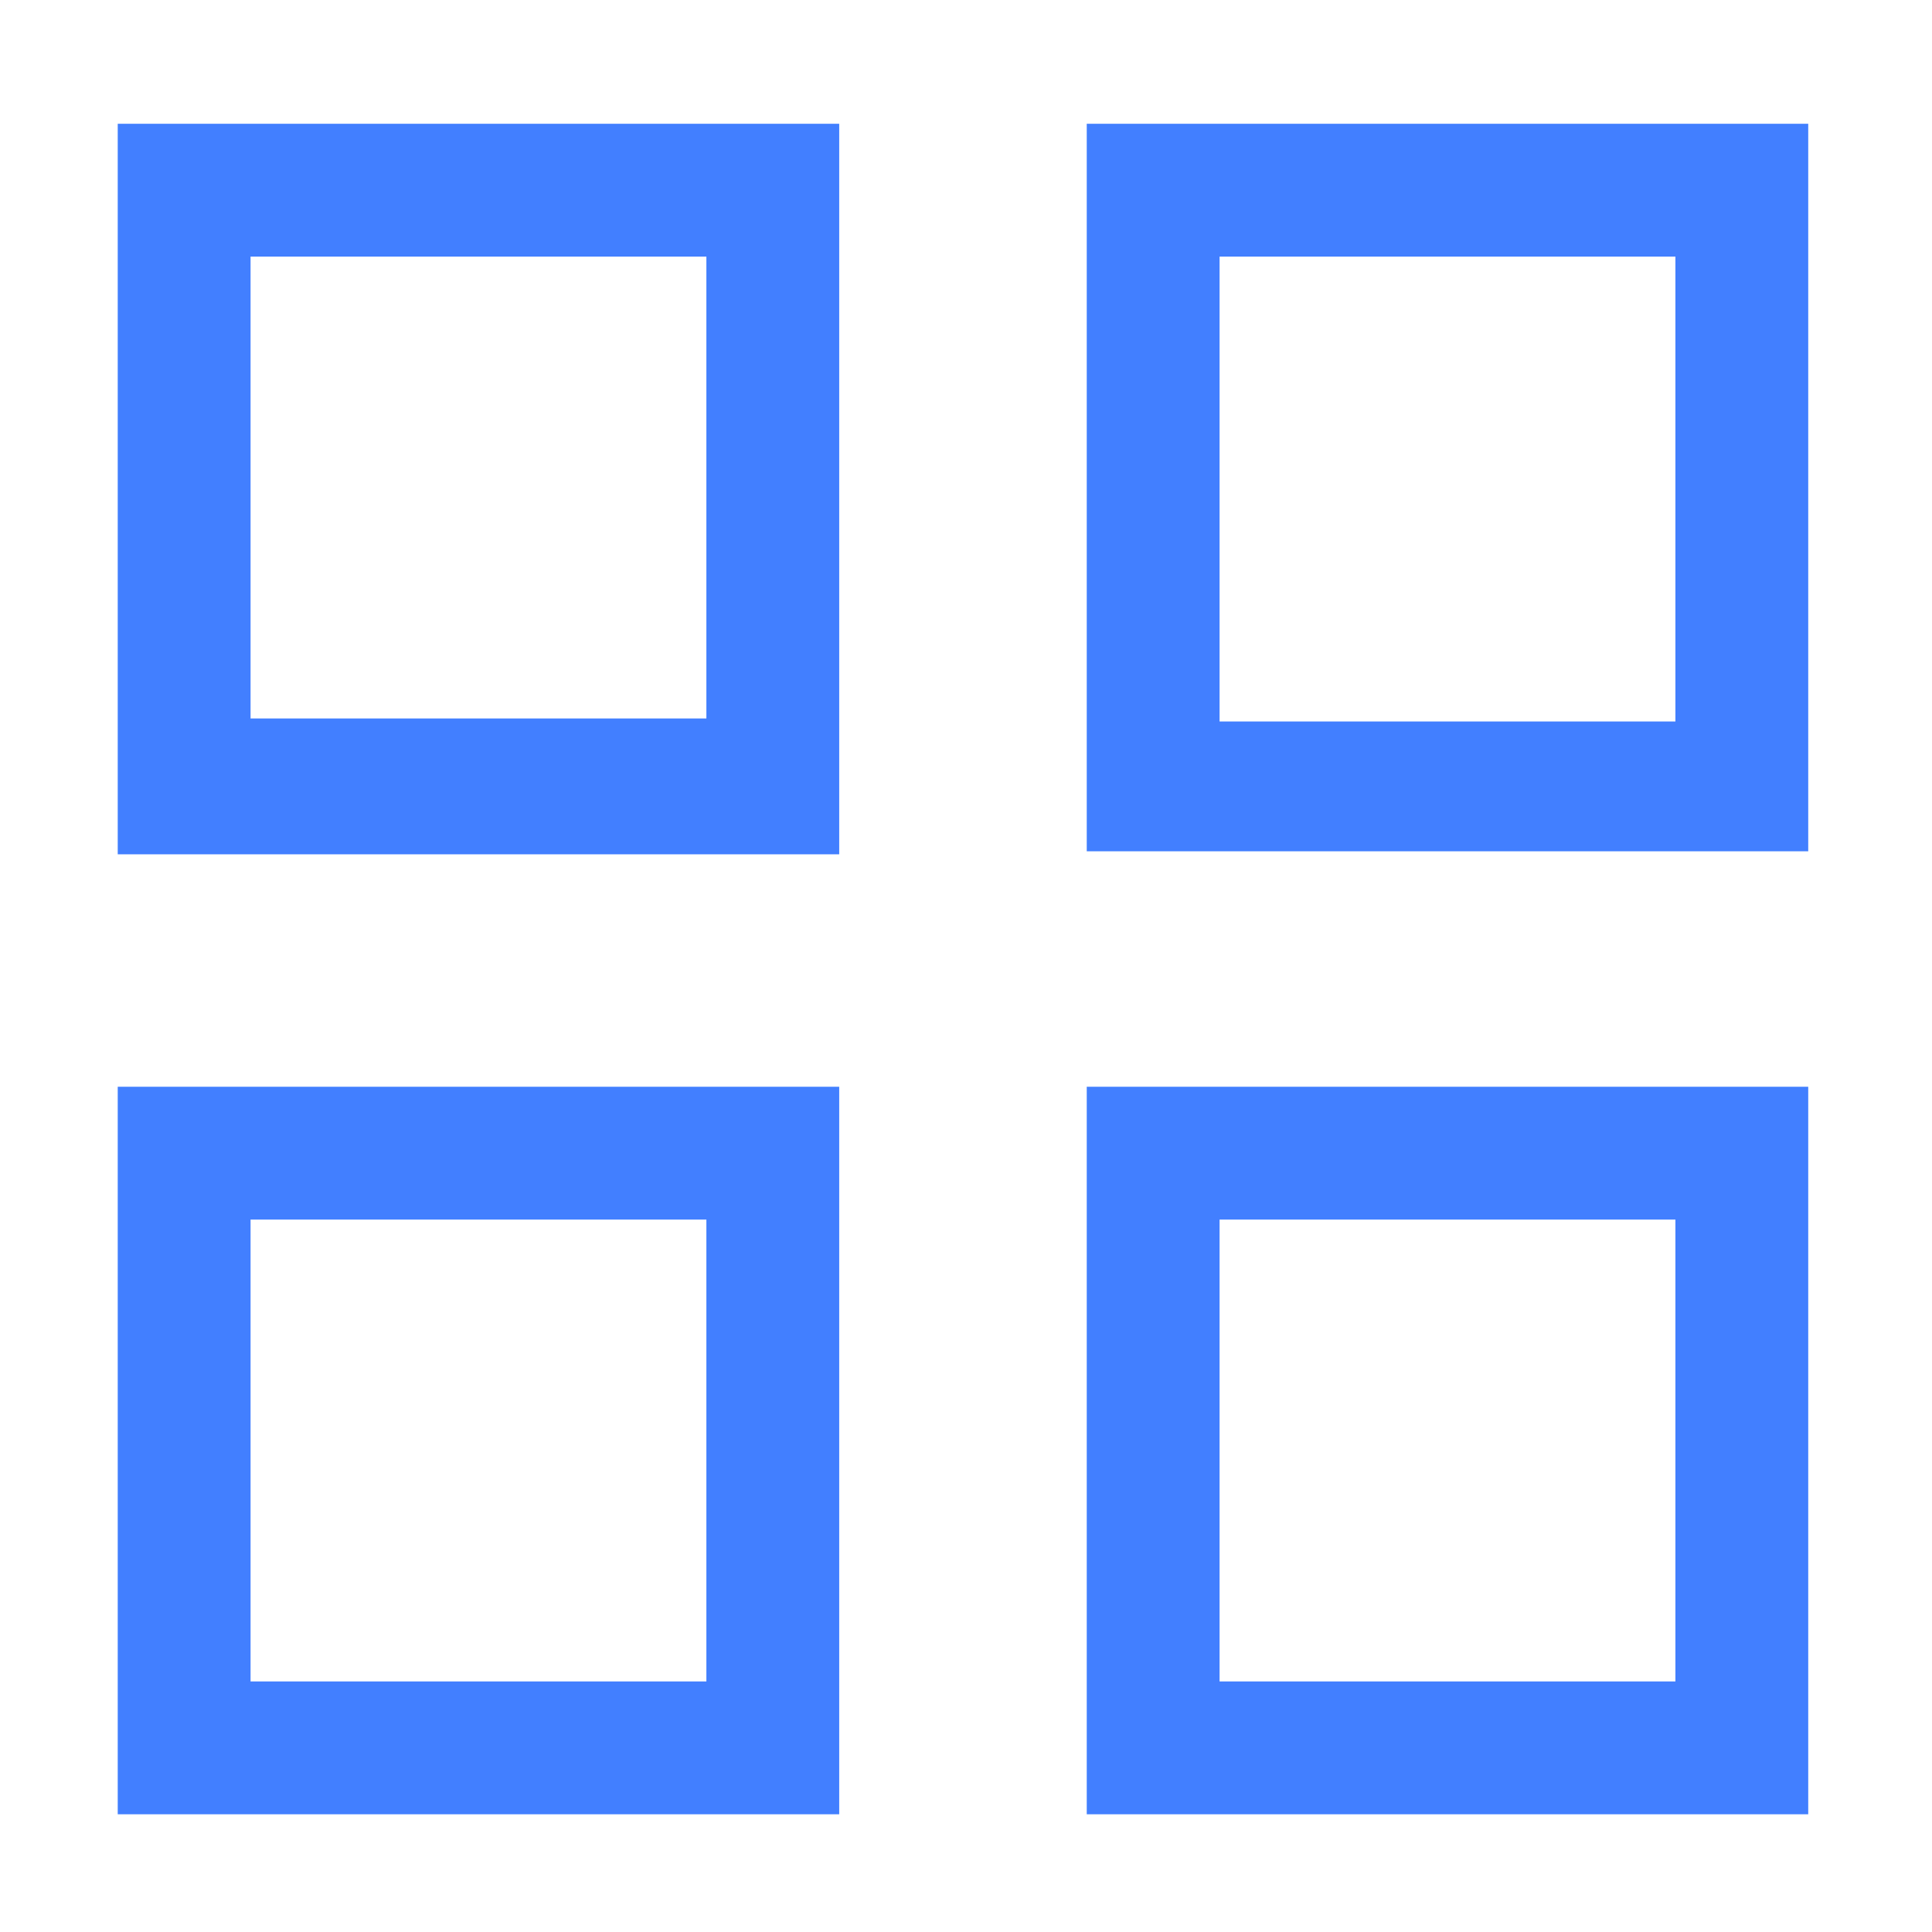<?xml version="1.0" encoding="utf-8"?>
<!-- Generator: Adobe Illustrator 22.0.0, SVG Export Plug-In . SVG Version: 6.00 Build 0)  -->
<svg version="1.1" id="basic" xmlns="http://www.w3.org/2000/svg" xmlns:xlink="http://www.w3.org/1999/xlink" x="0px" y="0px"
	 viewBox="0 0 64 64" style="enable-background:new 0 0 64 64;" xml:space="preserve">
<style type="text/css">
	.st0{fill:#427FFF;}
</style>
<g>
	<path class="st0" d="M3.9,28.3h23.9V4.1H3.9V28.3z M8.3,8.5h15.1v15.3H8.3V8.5z"/>
	<path class="st0" d="M36,4.1v24.1h23.9V4.1H36z M55.5,23.9H40.4V8.5h15.1V23.9z"/>
	<path class="st0" d="M3.9,60.1h23.9V36H3.9V60.1z M8.3,40.4h15.1v15.3H8.3V40.4z"/>
	<path class="st0" d="M36,60.1h23.9V36H36V60.1z M40.4,40.4h15.1v15.3H40.4V40.4z"/>
</g>
</svg>
